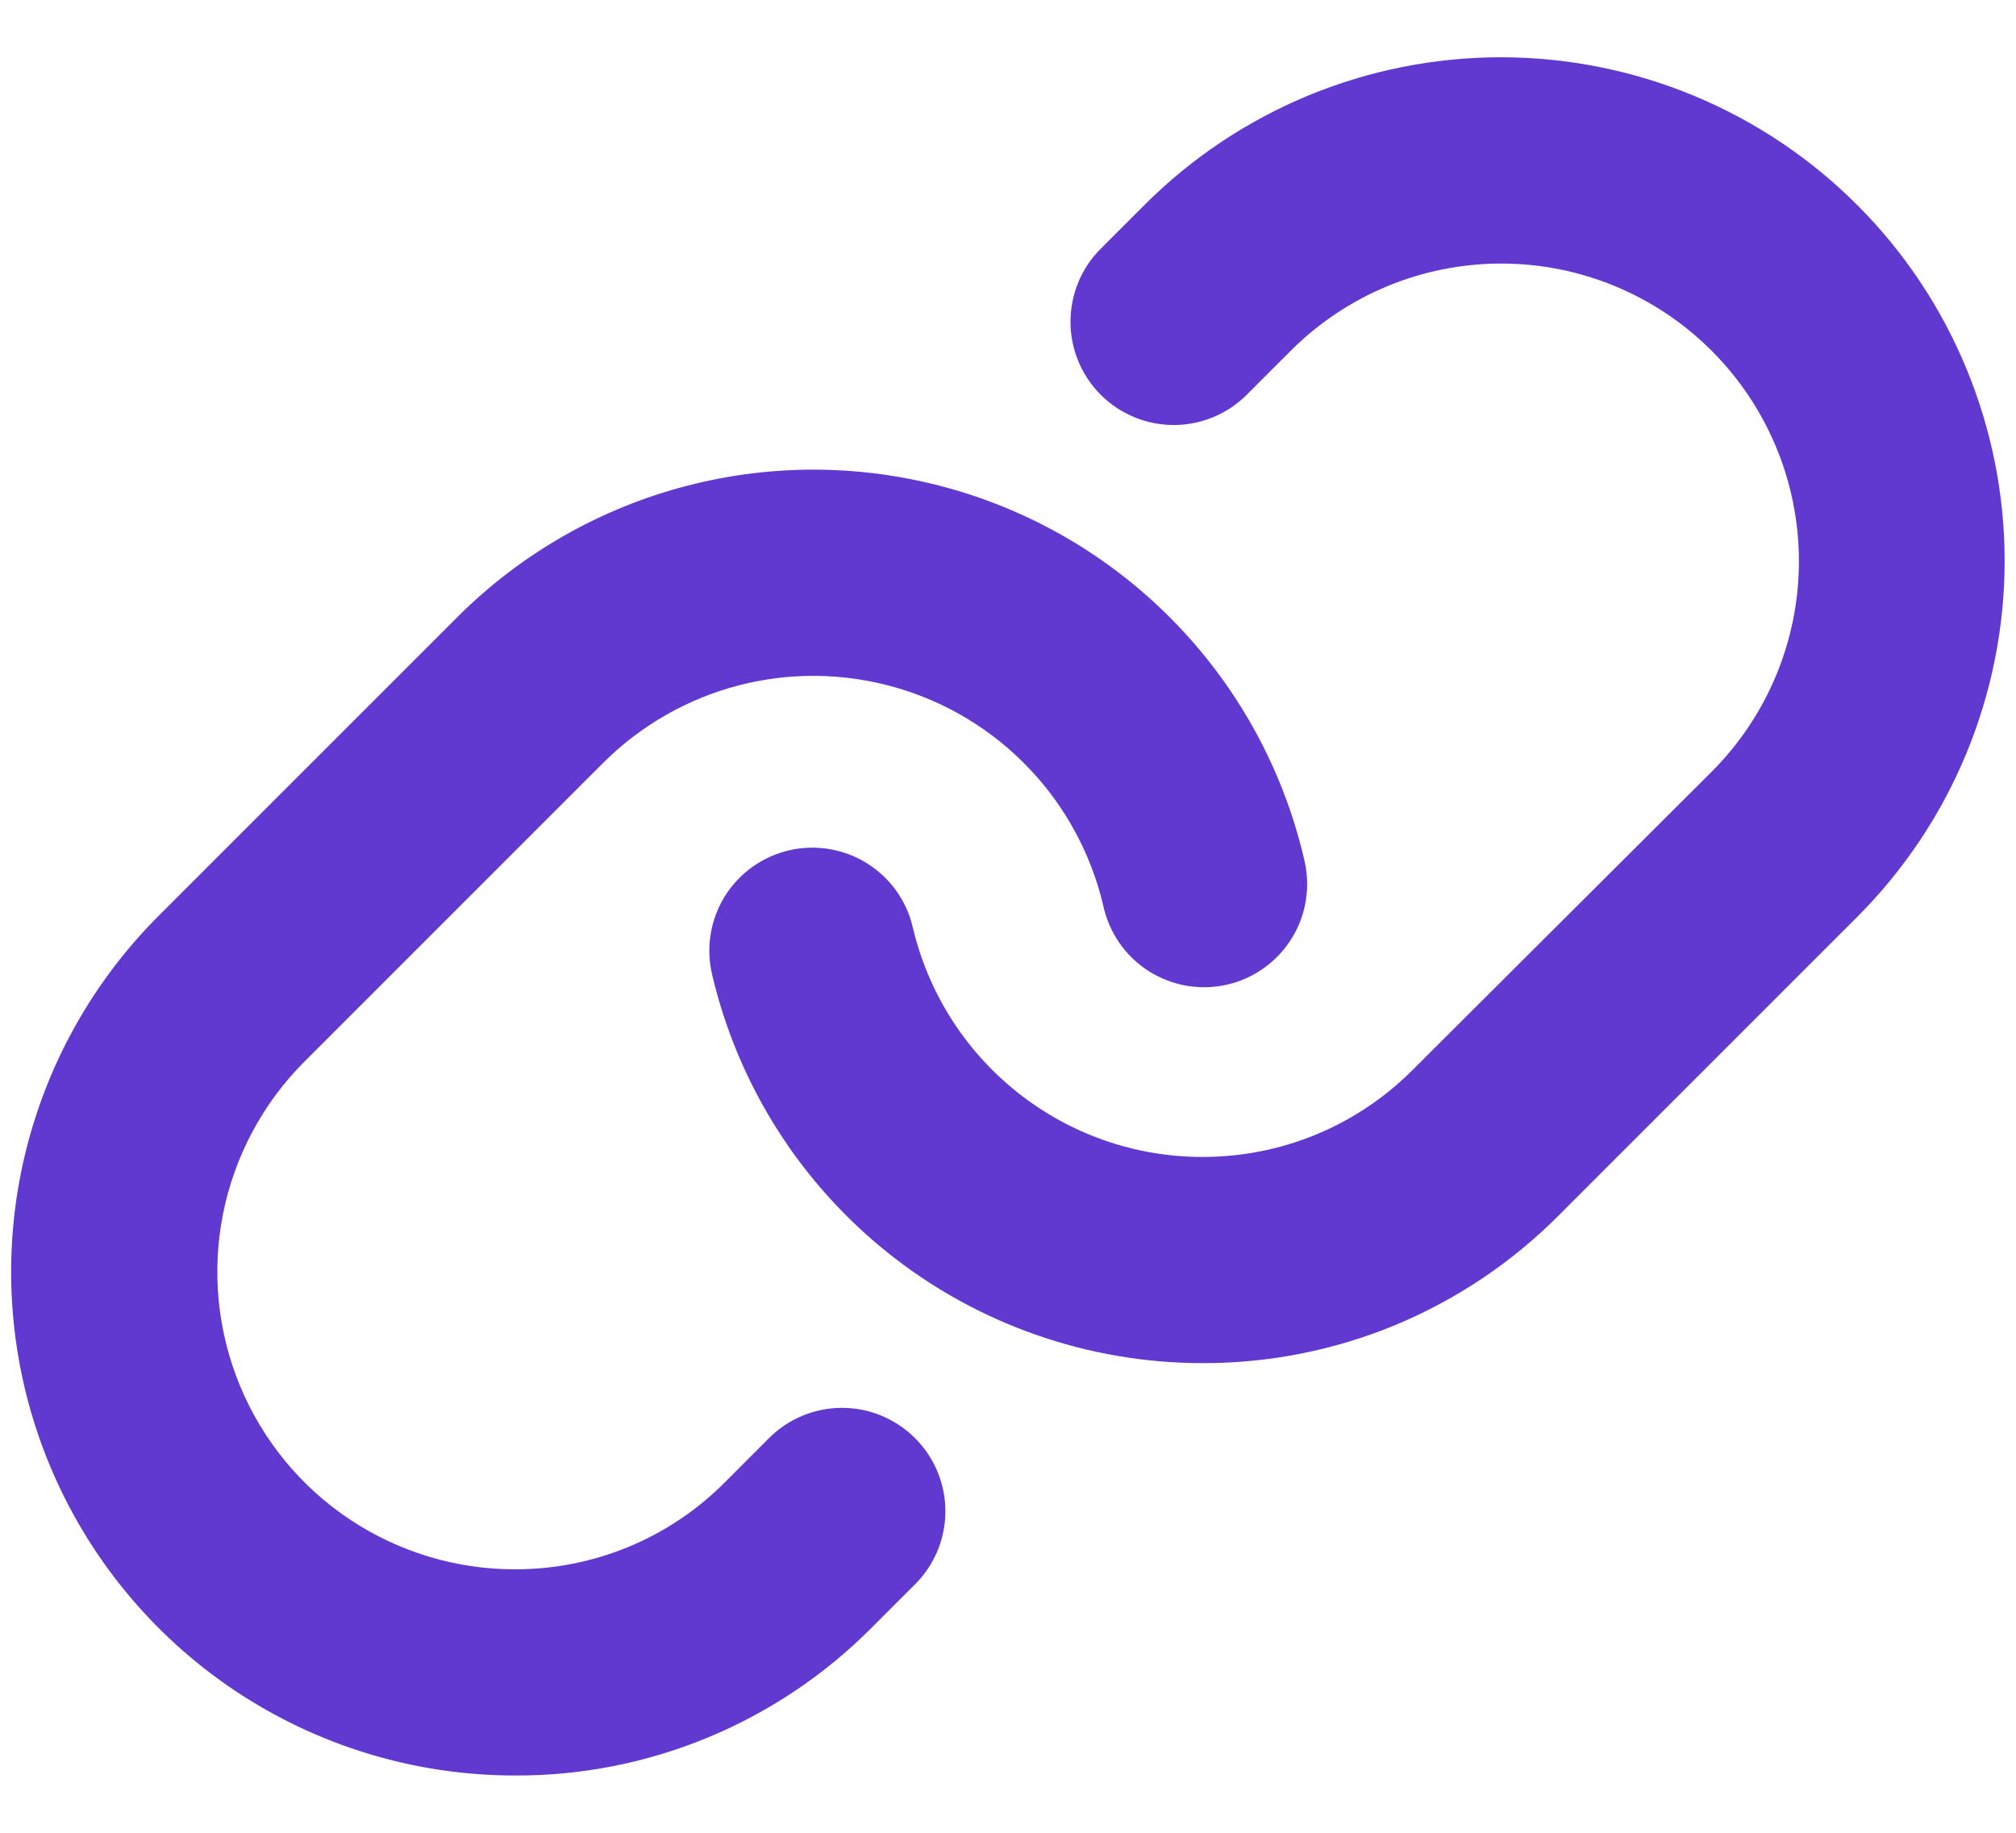 <svg width="22" height="20" viewBox="0 0 22 20" fill="none" xmlns="http://www.w3.org/2000/svg">
<path id="Vector" d="M9.986 15.694C10.091 15.799 10.174 15.923 10.231 16.06C10.287 16.197 10.317 16.343 10.317 16.491C10.317 16.639 10.287 16.786 10.231 16.923C10.174 17.059 10.091 17.184 9.986 17.288L9.506 17.768C8.996 18.28 8.39 18.685 7.723 18.961C7.056 19.237 6.341 19.378 5.619 19.375C4.532 19.375 3.469 19.053 2.565 18.45C1.661 17.846 0.956 16.987 0.54 15.983C0.124 14.978 0.015 13.873 0.227 12.807C0.439 11.741 0.963 10.761 1.732 9.993L4.99 6.735C5.683 6.042 6.548 5.547 7.497 5.301C8.445 5.055 9.442 5.067 10.385 5.336C11.327 5.604 12.18 6.12 12.857 6.83C13.533 7.539 14.007 8.416 14.23 9.37C14.267 9.515 14.274 9.666 14.252 9.814C14.23 9.962 14.179 10.104 14.101 10.232C14.023 10.36 13.921 10.471 13.799 10.559C13.678 10.647 13.541 10.71 13.395 10.744C13.249 10.778 13.098 10.782 12.95 10.757C12.803 10.732 12.662 10.677 12.535 10.597C12.409 10.516 12.3 10.412 12.215 10.289C12.13 10.165 12.07 10.027 12.039 9.88C11.906 9.317 11.626 8.799 11.226 8.381C10.827 7.962 10.323 7.658 9.767 7.5C9.21 7.341 8.621 7.334 8.061 7.479C7.501 7.625 6.99 7.917 6.581 8.326L3.323 11.584C2.869 12.037 2.56 12.616 2.434 13.245C2.309 13.875 2.373 14.527 2.618 15.12C2.864 15.714 3.279 16.221 3.813 16.578C4.347 16.934 4.974 17.125 5.616 17.125C6.043 17.126 6.465 17.043 6.859 16.88C7.253 16.717 7.611 16.477 7.912 16.174L8.391 15.694C8.496 15.589 8.62 15.506 8.757 15.449C8.894 15.392 9.04 15.363 9.189 15.363C9.337 15.363 9.483 15.392 9.62 15.449C9.757 15.506 9.881 15.589 9.986 15.694ZM20.265 2.235C19.234 1.204 17.836 0.625 16.378 0.625C14.92 0.625 13.522 1.204 12.491 2.235L12.012 2.714C11.8 2.925 11.682 3.212 11.682 3.511C11.682 3.81 11.8 4.096 12.012 4.308C12.223 4.519 12.51 4.638 12.809 4.638C13.107 4.638 13.394 4.519 13.605 4.308L14.085 3.828C14.695 3.218 15.521 2.876 16.382 2.876C17.244 2.876 18.07 3.218 18.679 3.828C19.288 4.437 19.631 5.263 19.631 6.125C19.631 6.986 19.288 7.812 18.679 8.421L15.416 11.675C15.115 11.977 14.757 12.217 14.363 12.38C13.969 12.543 13.546 12.626 13.12 12.625C12.388 12.625 11.678 12.377 11.105 11.922C10.531 11.467 10.129 10.832 9.961 10.12C9.894 9.829 9.714 9.578 9.46 9.42C9.207 9.262 8.901 9.212 8.611 9.279C8.32 9.347 8.068 9.527 7.91 9.78C7.753 10.034 7.702 10.339 7.77 10.63C8.052 11.837 8.733 12.912 9.704 13.683C10.674 14.453 11.876 14.873 13.115 14.875H13.12C13.842 14.877 14.558 14.736 15.225 14.46C15.892 14.183 16.498 13.777 17.008 13.265L20.265 10.008C20.776 9.497 21.181 8.891 21.457 8.225C21.733 7.558 21.876 6.843 21.876 6.121C21.876 5.399 21.733 4.685 21.457 4.018C21.181 3.351 20.776 2.745 20.265 2.235Z" fill="#6139D1"/>
</svg>
